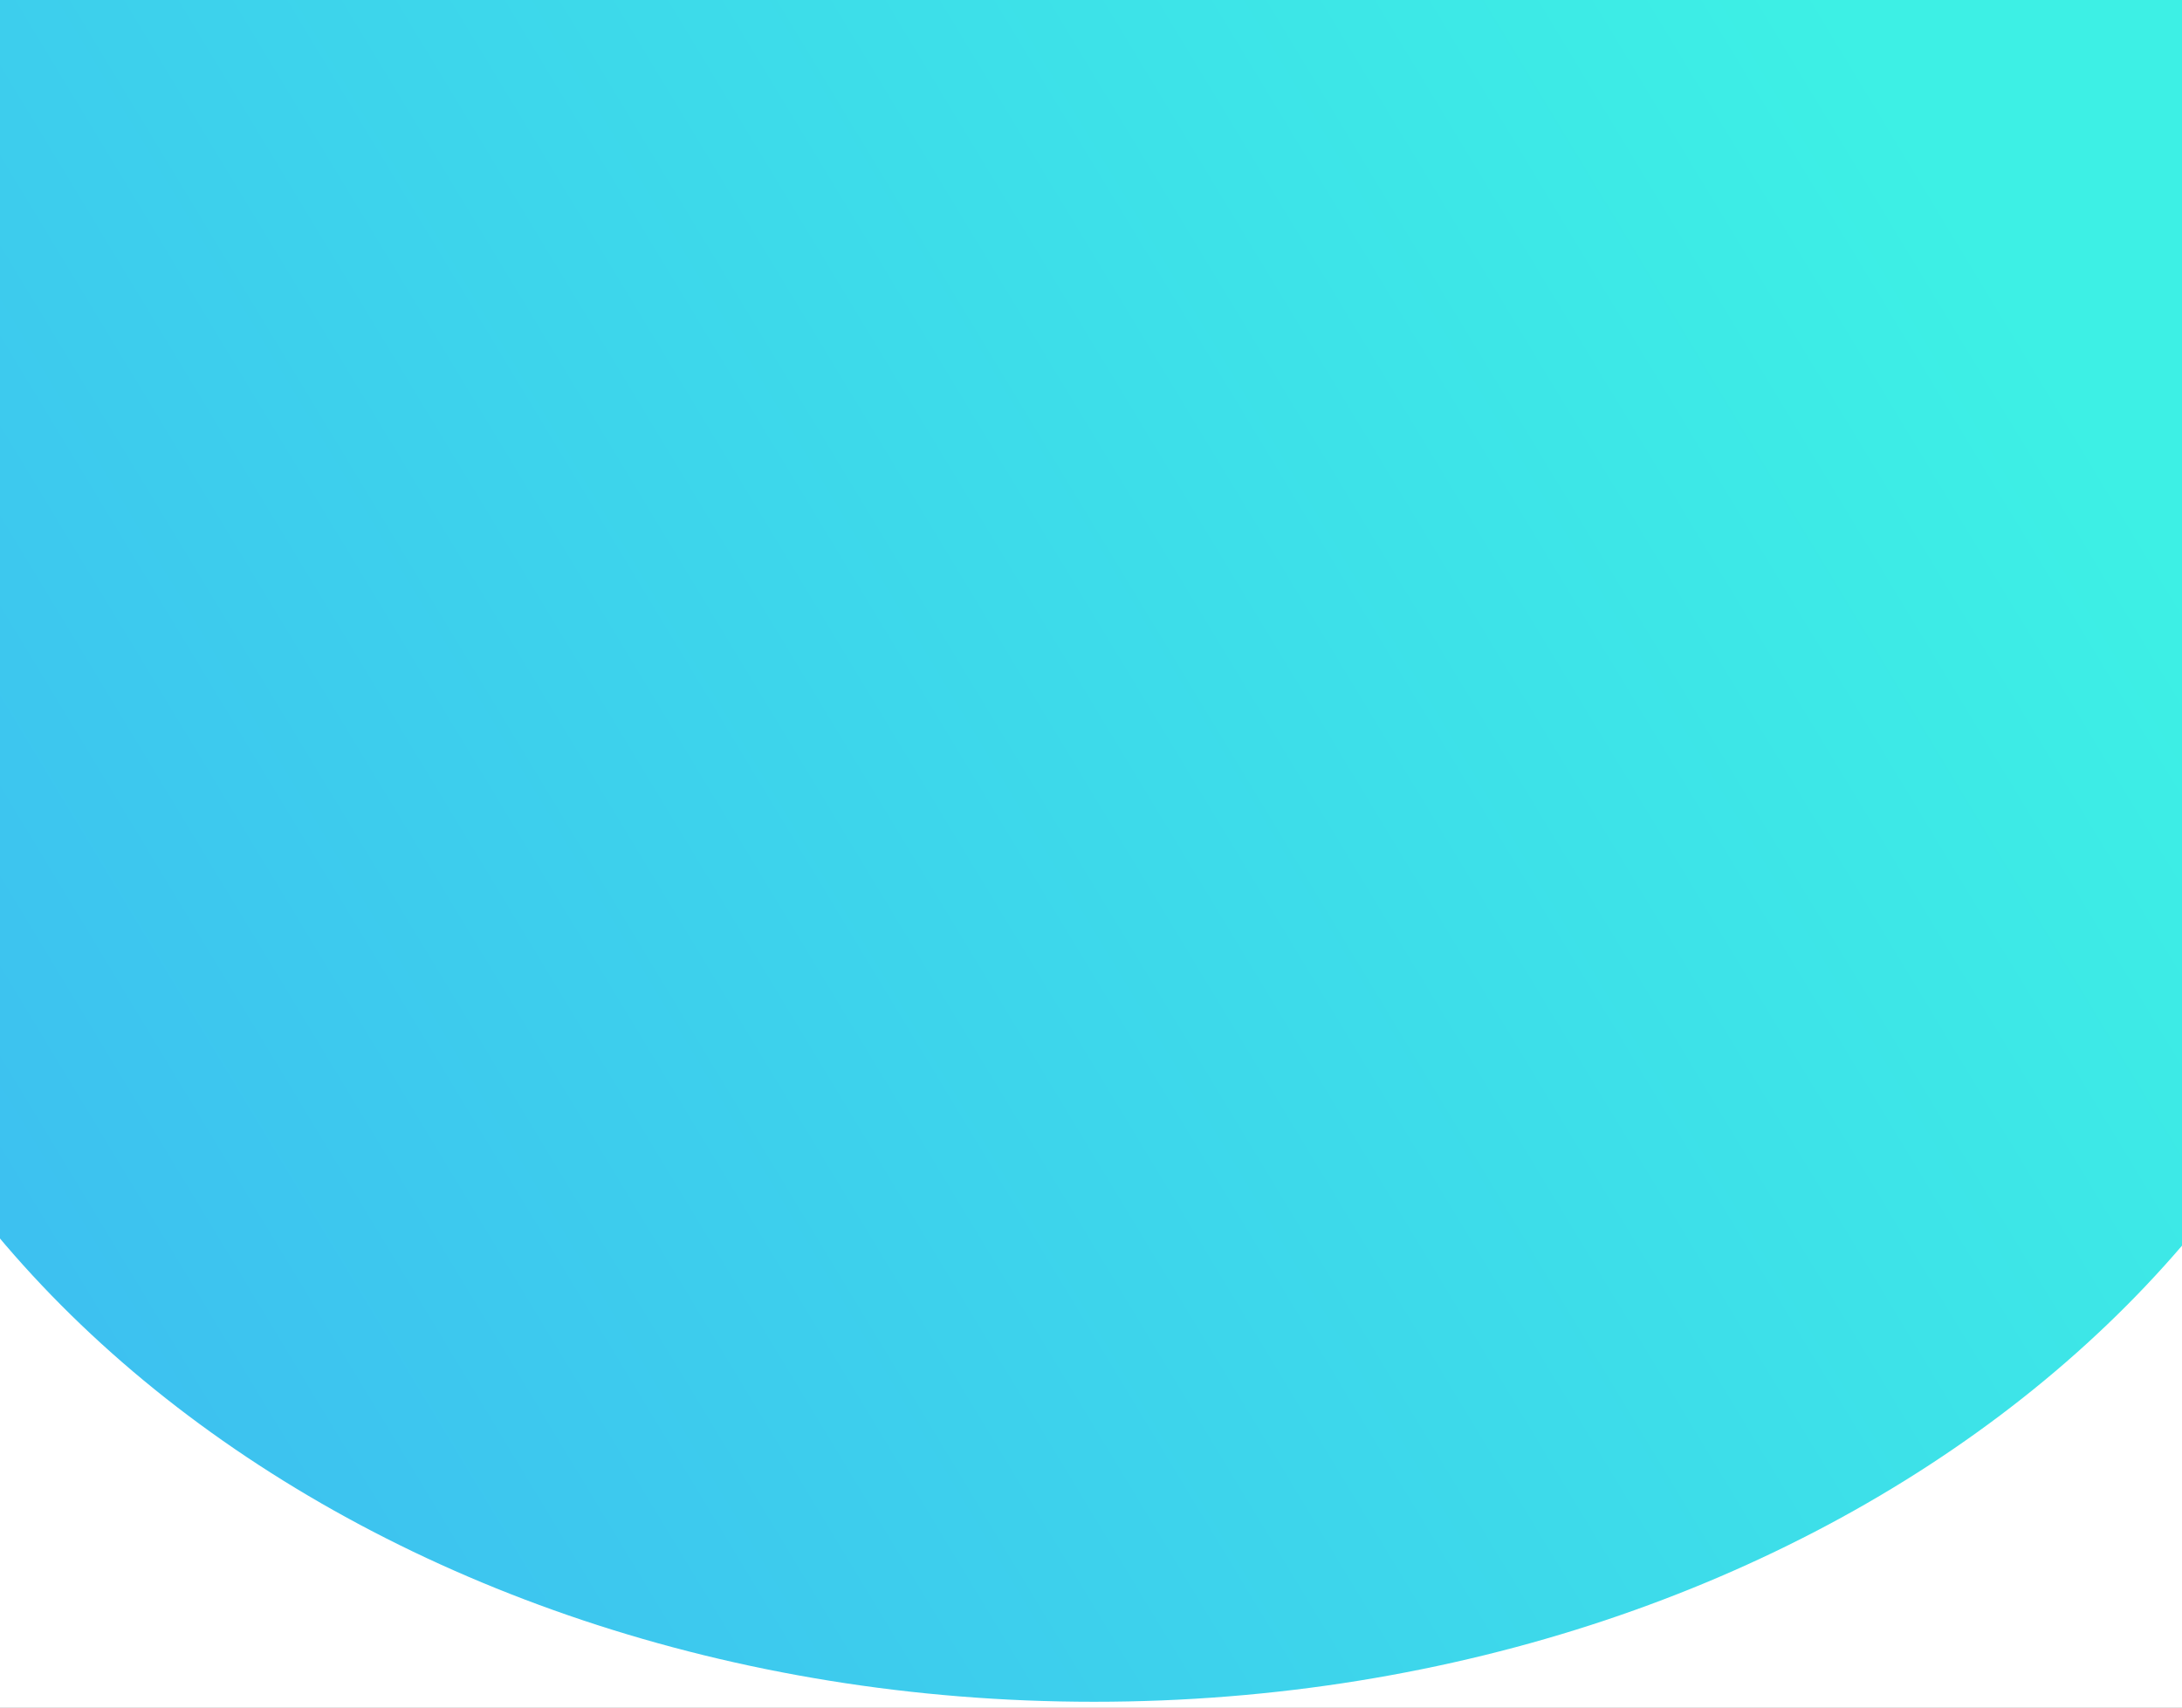 <svg width="359" height="281" viewBox="0 0 359 281" fill="none" xmlns="http://www.w3.org/2000/svg">
<rect x="0" y="0" width="359" height="281" fill="#333333" stroke="none"/>
<g clip-path="url(#clip0)">
<rect width="360" height="762" fill="white"/>
<path d="M396 109.5C396 203.665 299.294 280 180 280C60.706 280 -36 203.665 -36 109.5C-36 15.335 28.706 -211.5 148 -211.5C368.5 -211.5 396 15.335 396 109.5Z" fill="url(#paint0_linear)"/>
</g>
<defs>
<linearGradient id="paint0_linear" x1="322.5" y1="33.5" x2="-43.5" y2="254.5" gradientUnits="userSpaceOnUse">
<stop stop-color="#3DF0E5"/>
<stop offset="0.86" stop-color="#3DC0F0"/>
</linearGradient>
<clipPath id="clip0">
<rect width="360" height="762" fill="white"/>
</clipPath>
</defs>
</svg>
